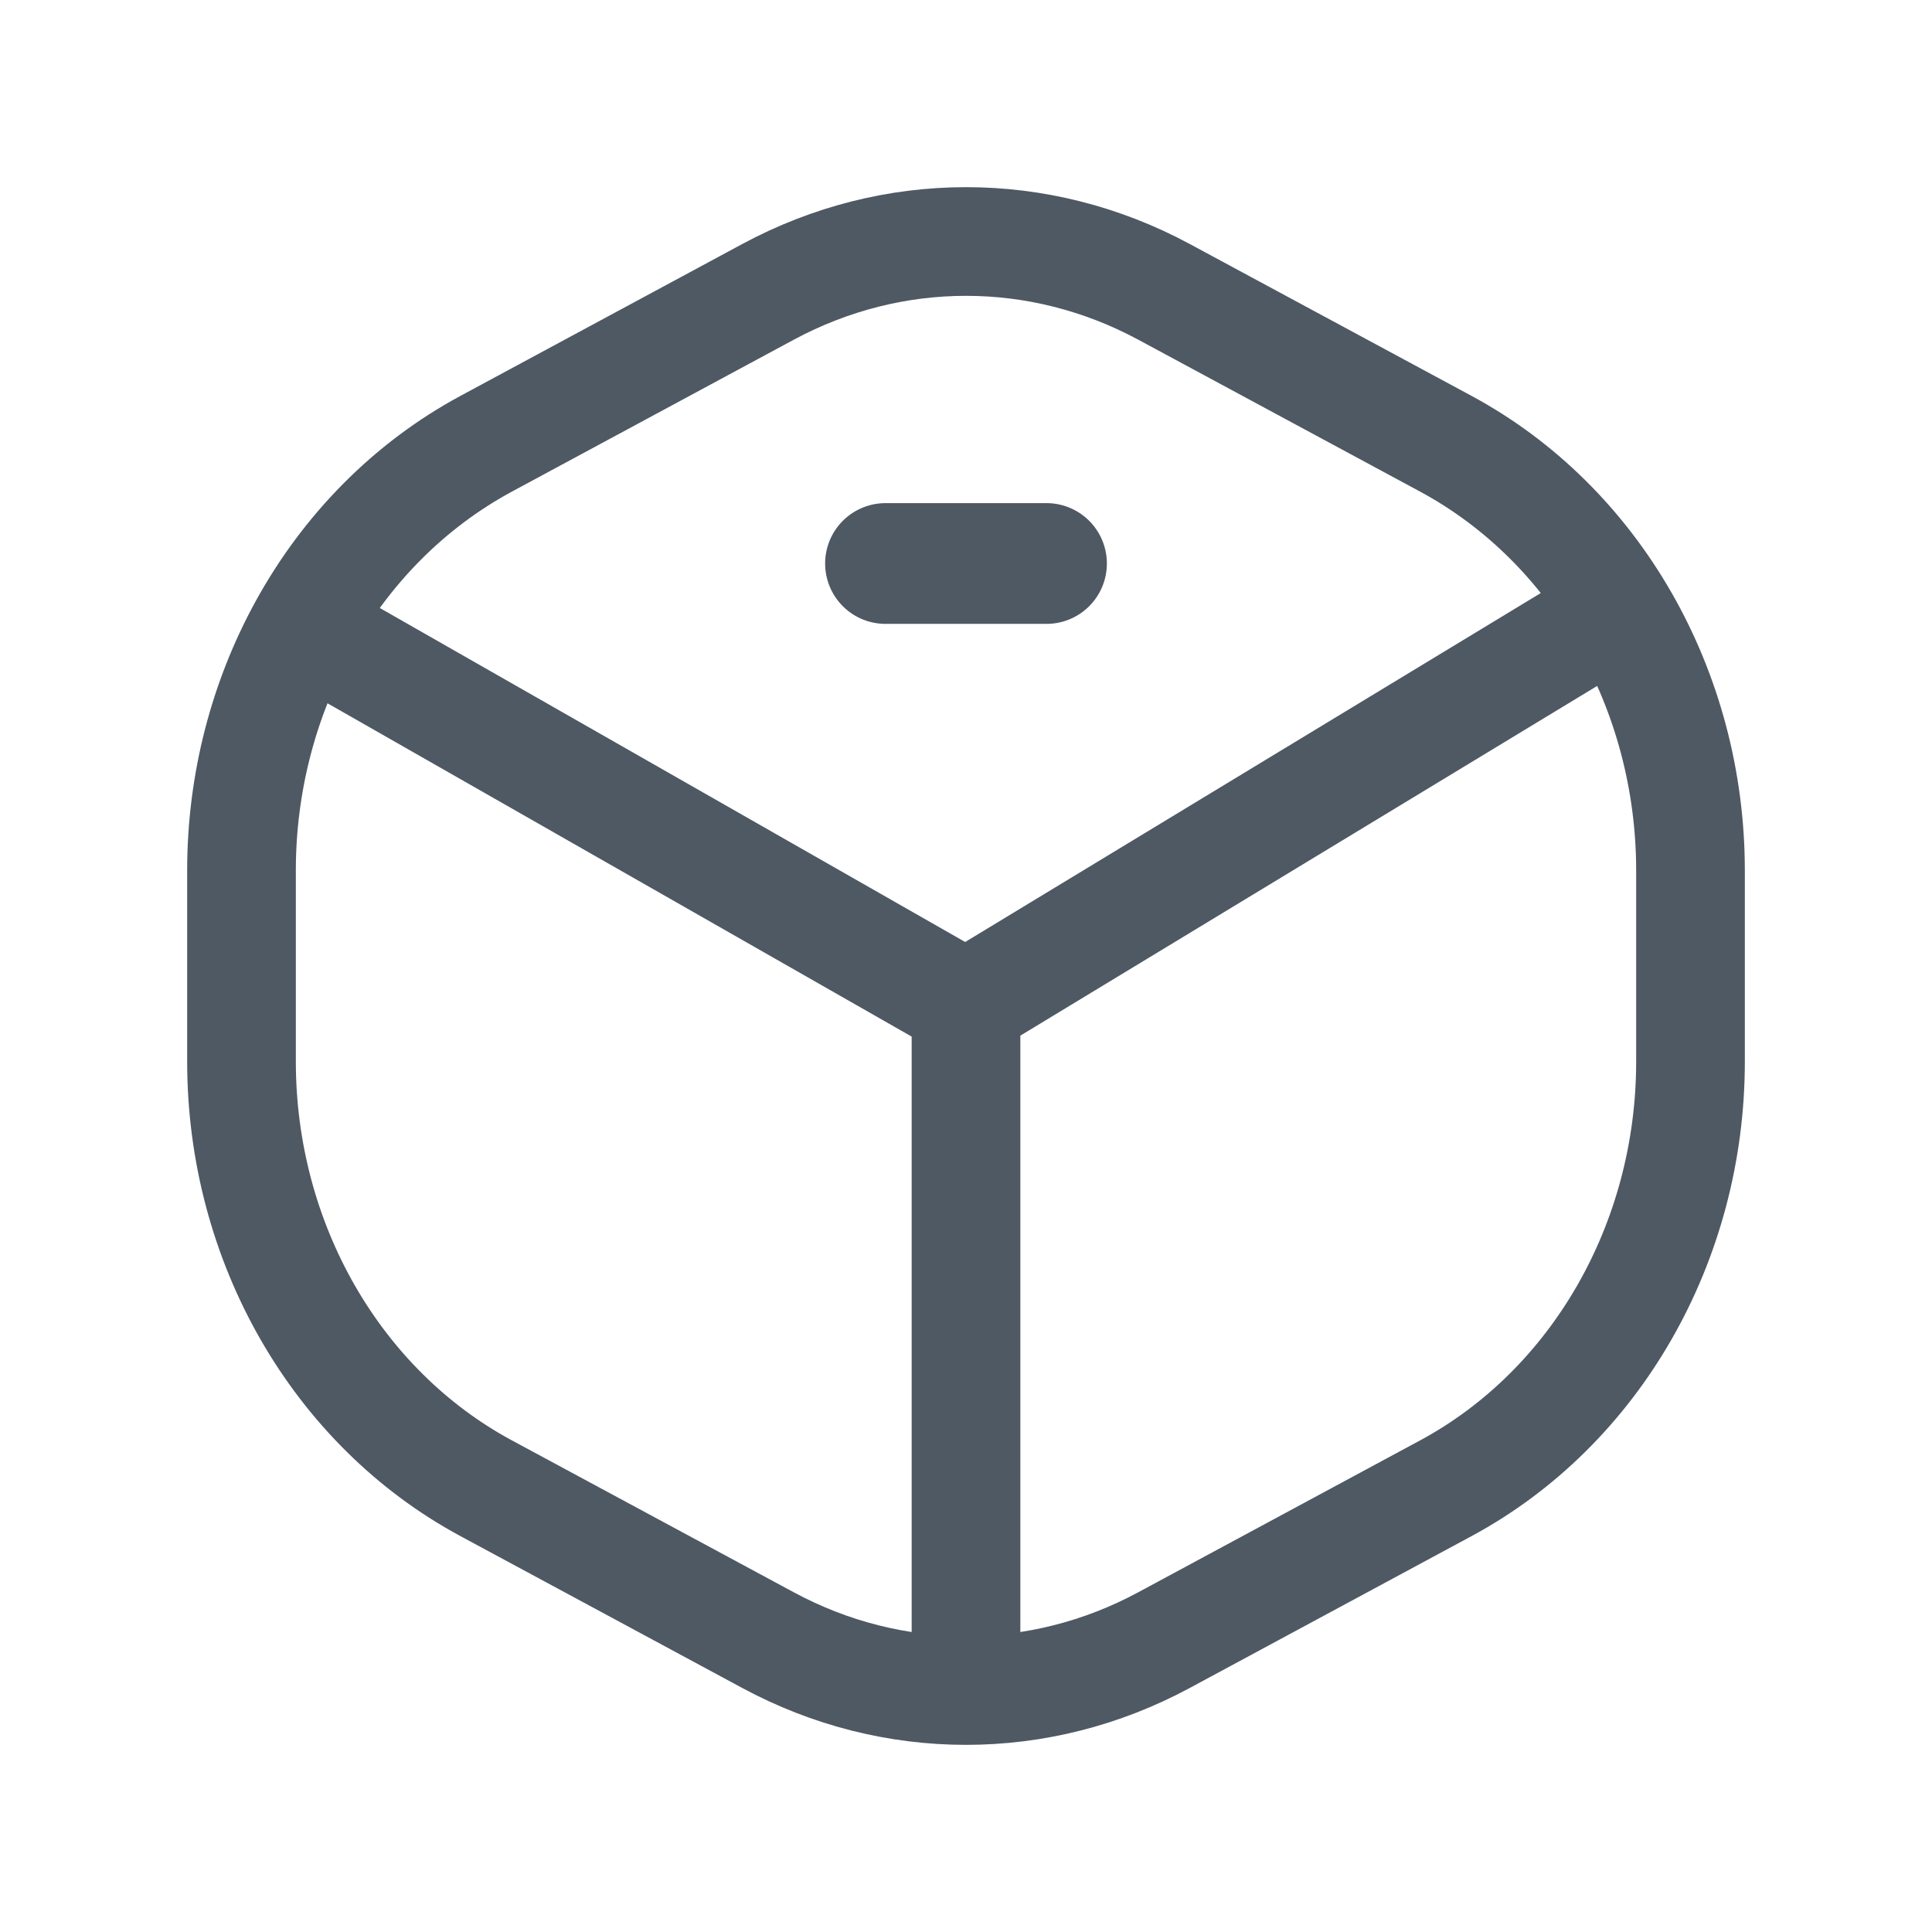 <svg width="24" height="24" viewBox="0 0 24 24" fill="none" xmlns="http://www.w3.org/2000/svg">
<path d="M12 12.485L20 7.635M12 12.485L3.77 7.789M12 12.485V20.73M3.77 7.789L3.5 7.635M3.77 7.789C4.298 6.829 5.078 6.031 6.04 5.512L9.54 3.626C11.089 2.792 12.91 2.791 14.459 3.625L17.96 5.512C19.823 6.516 21 8.569 21 10.814V13.188C21 15.433 19.823 17.484 17.96 18.488L14.46 20.374C12.911 21.209 11.089 21.209 9.54 20.374L6.04 18.488C4.177 17.484 3 15.432 3 13.187V10.814C3 9.728 3.275 8.688 3.77 7.789Z" stroke="#4E5964" stroke-width="1.35"/>
<path d="M11 7H13" stroke="#4E5964" stroke-width="1.5" stroke-linecap="round"/>
</svg>
